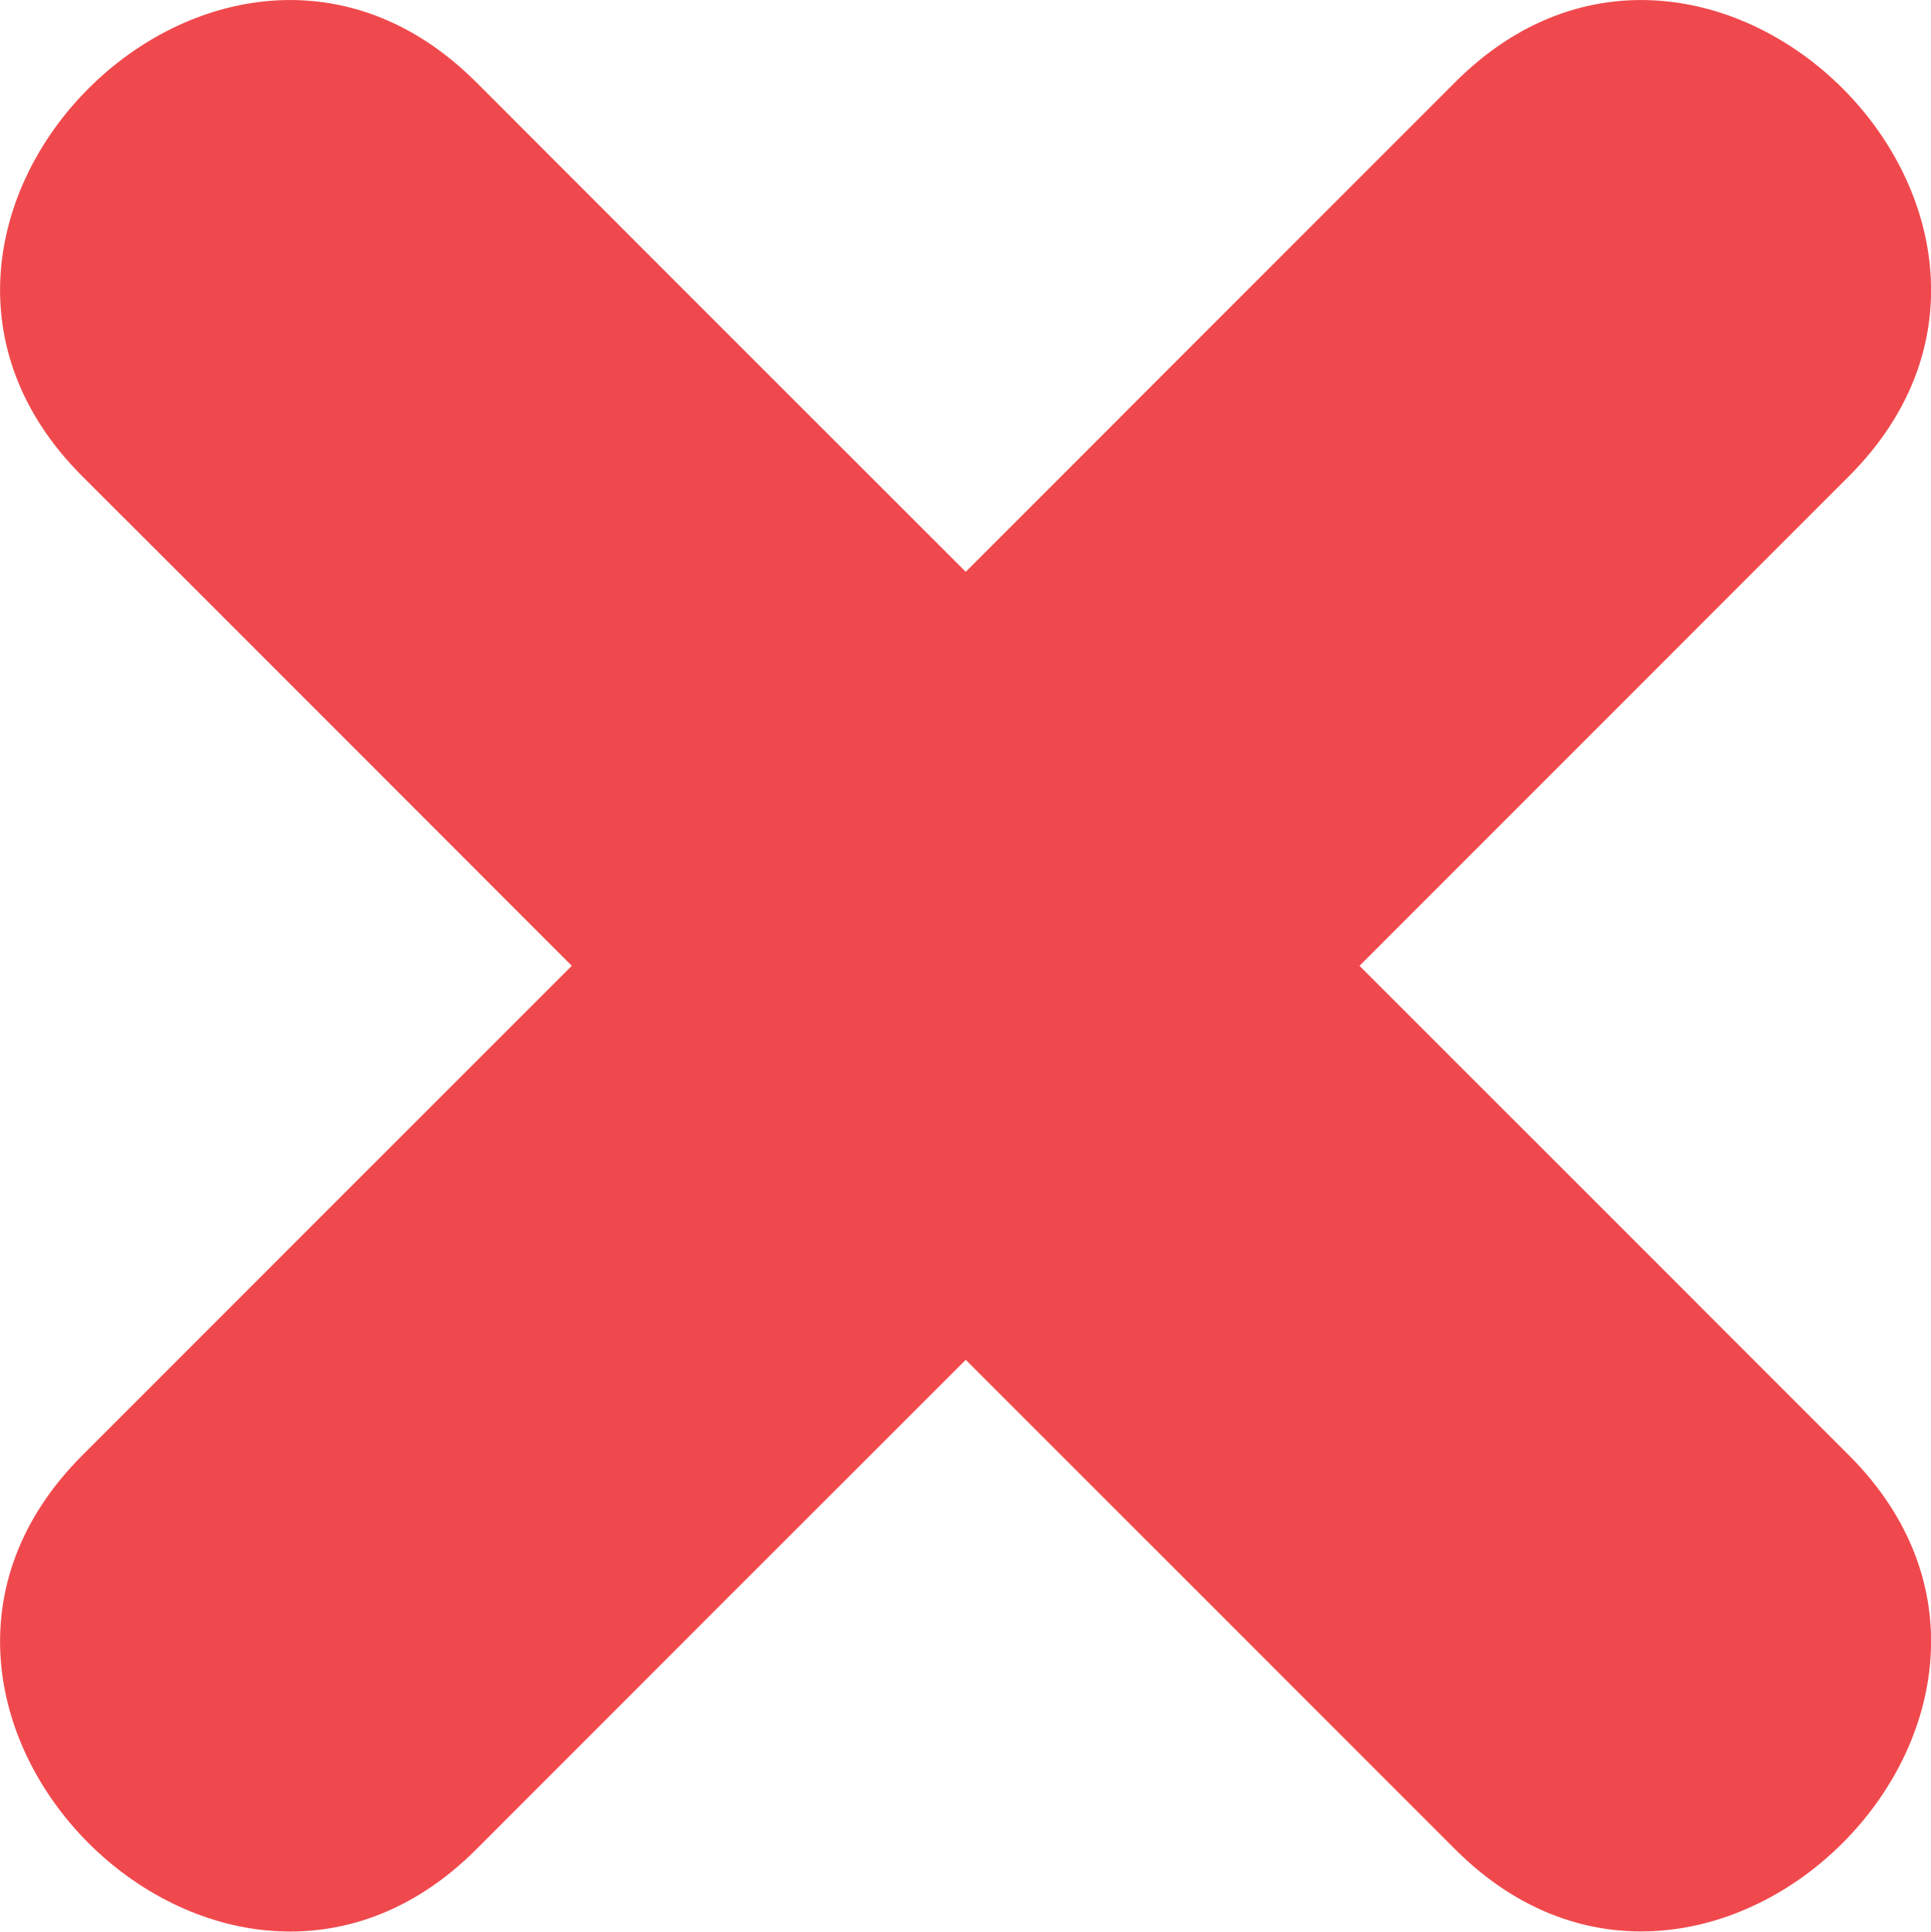 <?xml version="1.0" encoding="UTF-8" standalone="no"?>
<!-- Created with Inkscape (http://www.inkscape.org/) -->

<svg
   xmlns:dc="http://purl.org/dc/elements/1.1/"
   xmlns:cc="http://creativecommons.org/ns#"
   xmlns:rdf="http://www.w3.org/1999/02/22-rdf-syntax-ns#"
   xmlns:svg="http://www.w3.org/2000/svg"
   xmlns="http://www.w3.org/2000/svg"
   xmlns:sodipodi="http://sodipodi.sourceforge.net/DTD/sodipodi-0.dtd"
   xmlns:inkscape="http://www.inkscape.org/namespaces/inkscape"
   width="3.386mm"
   height="3.387mm"
   viewBox="0 0 11.999 12.001"
   id="svg3732"
   version="1.1"
   inkscape:version="0.92.1 r15371"
   sodipodi:docname="missed-call.svg">
  <defs
     id="defs3734" />
  <sodipodi:namedview
     id="base"
     pagecolor="#ffffff"
     bordercolor="#666666"
     borderopacity="1.0"
     inkscape:pageopacity="0.0"
     inkscape:pageshadow="2"
     inkscape:zoom="81.725"
     inkscape:cx="7.9964604"
     inkscape:cy="4.6502837"
     inkscape:document-units="px"
     inkscape:current-layer="layer1"
     showgrid="false"
     inkscape:window-width="1855"
     inkscape:window-height="1056"
     inkscape:window-x="65"
     inkscape:window-y="24"
     inkscape:window-maximized="1"
     fit-margin-top="0"
     fit-margin-left="0"
     fit-margin-right="0"
     fit-margin-bottom="0" />
  <g
     inkscape:label="Layer 1"
     inkscape:groupmode="layer"
     id="layer1"
     transform="translate(-9.59,-25.773)">
    <path
       inkscape:connector-curvature="0"
       d="m 18.038,31.773 c 1.014,-1.014 2.027,-2.028 3.041,-3.042 1.58,-1.58 -0.868,-4.028 -2.447,-2.448 -1.014,1.015 -2.027,2.028 -3.041,3.042 -1.015,-1.014 -2.028,-2.027 -3.042,-3.042 -1.58,-1.58 -4.028,0.868 -2.448,2.448 1.015,1.013 2.027,2.027 3.042,3.042 -1.015,1.014 -2.027,2.027 -3.042,3.042 -1.58,1.58 0.868,4.027 2.448,2.448 1.014,-1.015 2.027,-2.028 3.042,-3.042 1.014,1.013 2.027,2.027 3.041,3.041 1.579,1.58 4.027,-0.868 2.447,-2.448 -1.013,-1.014 -2.028,-2.028 -3.041,-3.041 z"
       id="path3663"
       style="fill:#ef3e42;fill-opacity:0.941" />
  </g>
</svg>
